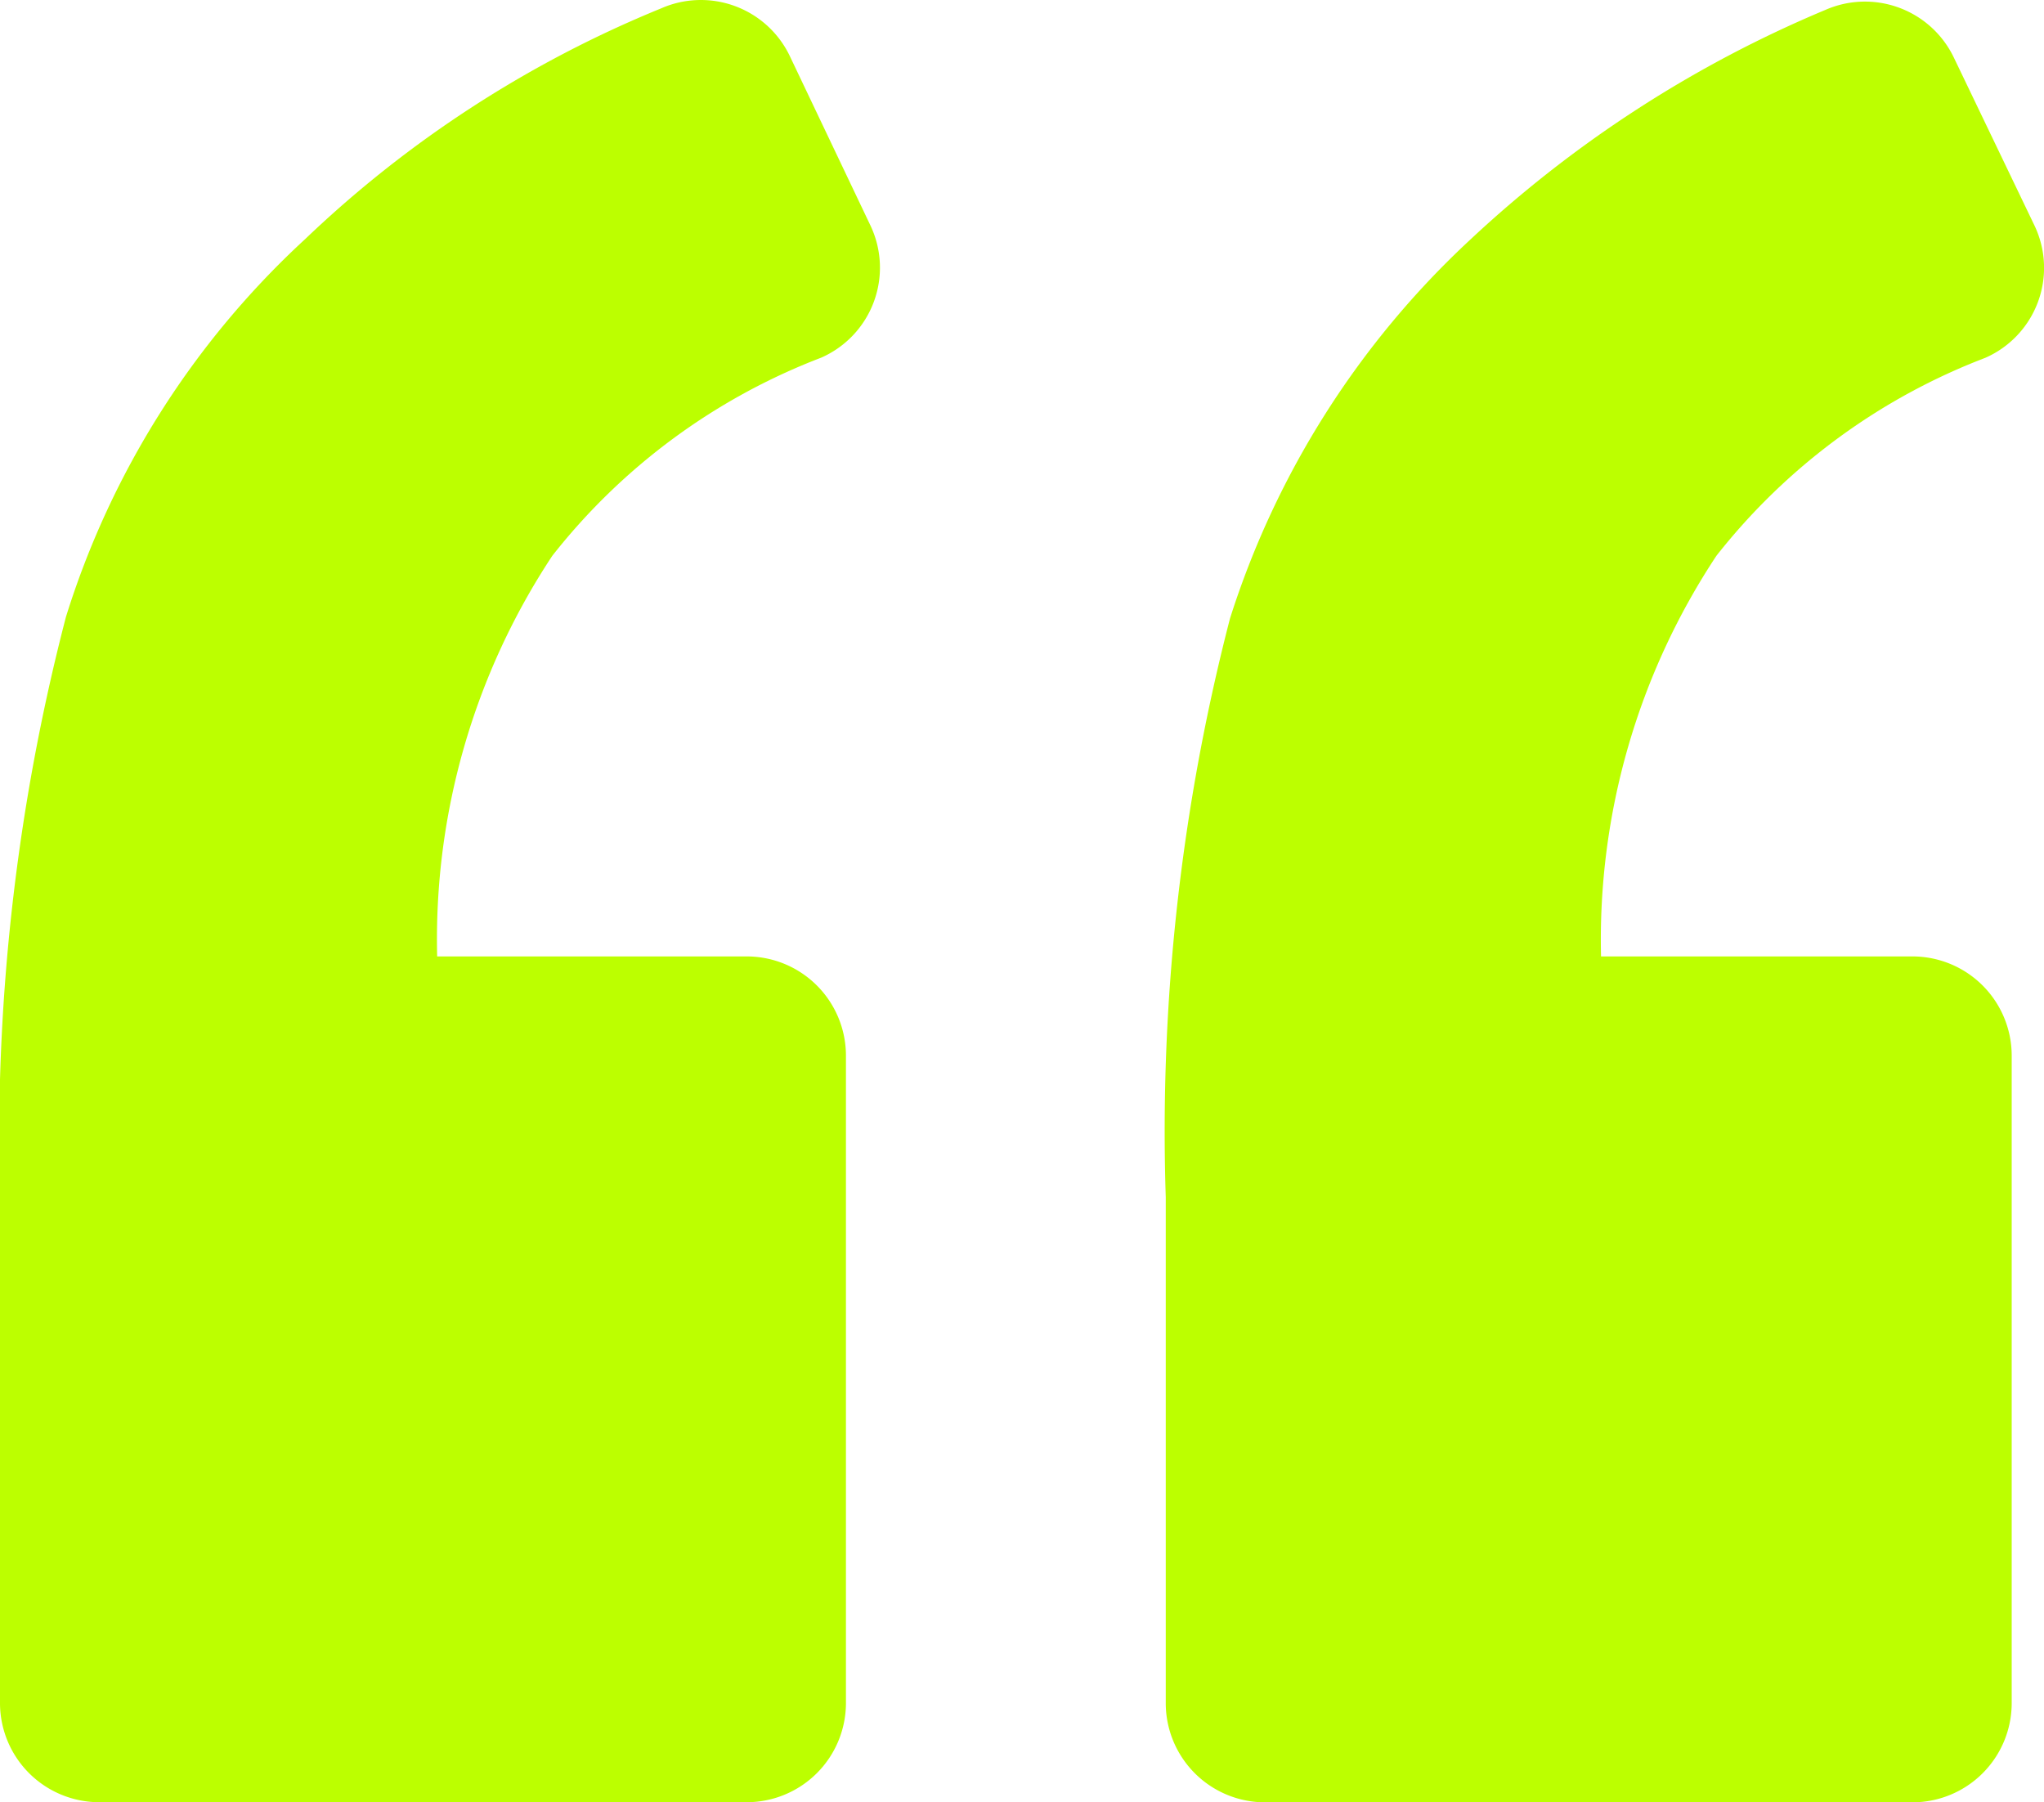 <svg xmlns="http://www.w3.org/2000/svg" width="36.002" height="31.745" viewBox="0 0 36.002 31.745"><defs><style>.a{fill:#bcff00;}</style></defs><path class="a" d="M14.463,6.3a1.731,1.731,0,0,0,.871-2.323L13.912.989A1.736,1.736,0,0,0,11.646.147,20.009,20.009,0,0,0,5.373,4.213a15.175,15.175,0,0,0-4.211,6.651A36.476,36.476,0,0,0,0,21.086V30a1.748,1.748,0,0,0,1.743,1.743H13.156A1.748,1.748,0,0,0,14.9,30V18.589a1.748,1.748,0,0,0-1.743-1.743H7.7A12.246,12.246,0,0,1,9.729,9.788,11.039,11.039,0,0,1,14.463,6.3Z" transform="translate(0 0)"/><path class="a" d="M14.434,6.274a1.731,1.731,0,0,0,.871-2.323L13.883.989A1.736,1.736,0,0,0,11.617.146,21.038,21.038,0,0,0,5.373,4.183a15.5,15.5,0,0,0-4.241,6.68A35.986,35.986,0,0,0,0,21.057v8.916a1.748,1.748,0,0,0,1.743,1.743H13.156A1.748,1.748,0,0,0,14.9,29.974V18.56a1.748,1.748,0,0,0-1.743-1.743H7.667A12.248,12.248,0,0,1,9.7,9.759,11.037,11.037,0,0,1,14.434,6.274Z" transform="translate(20.533 0.029)"/></svg>